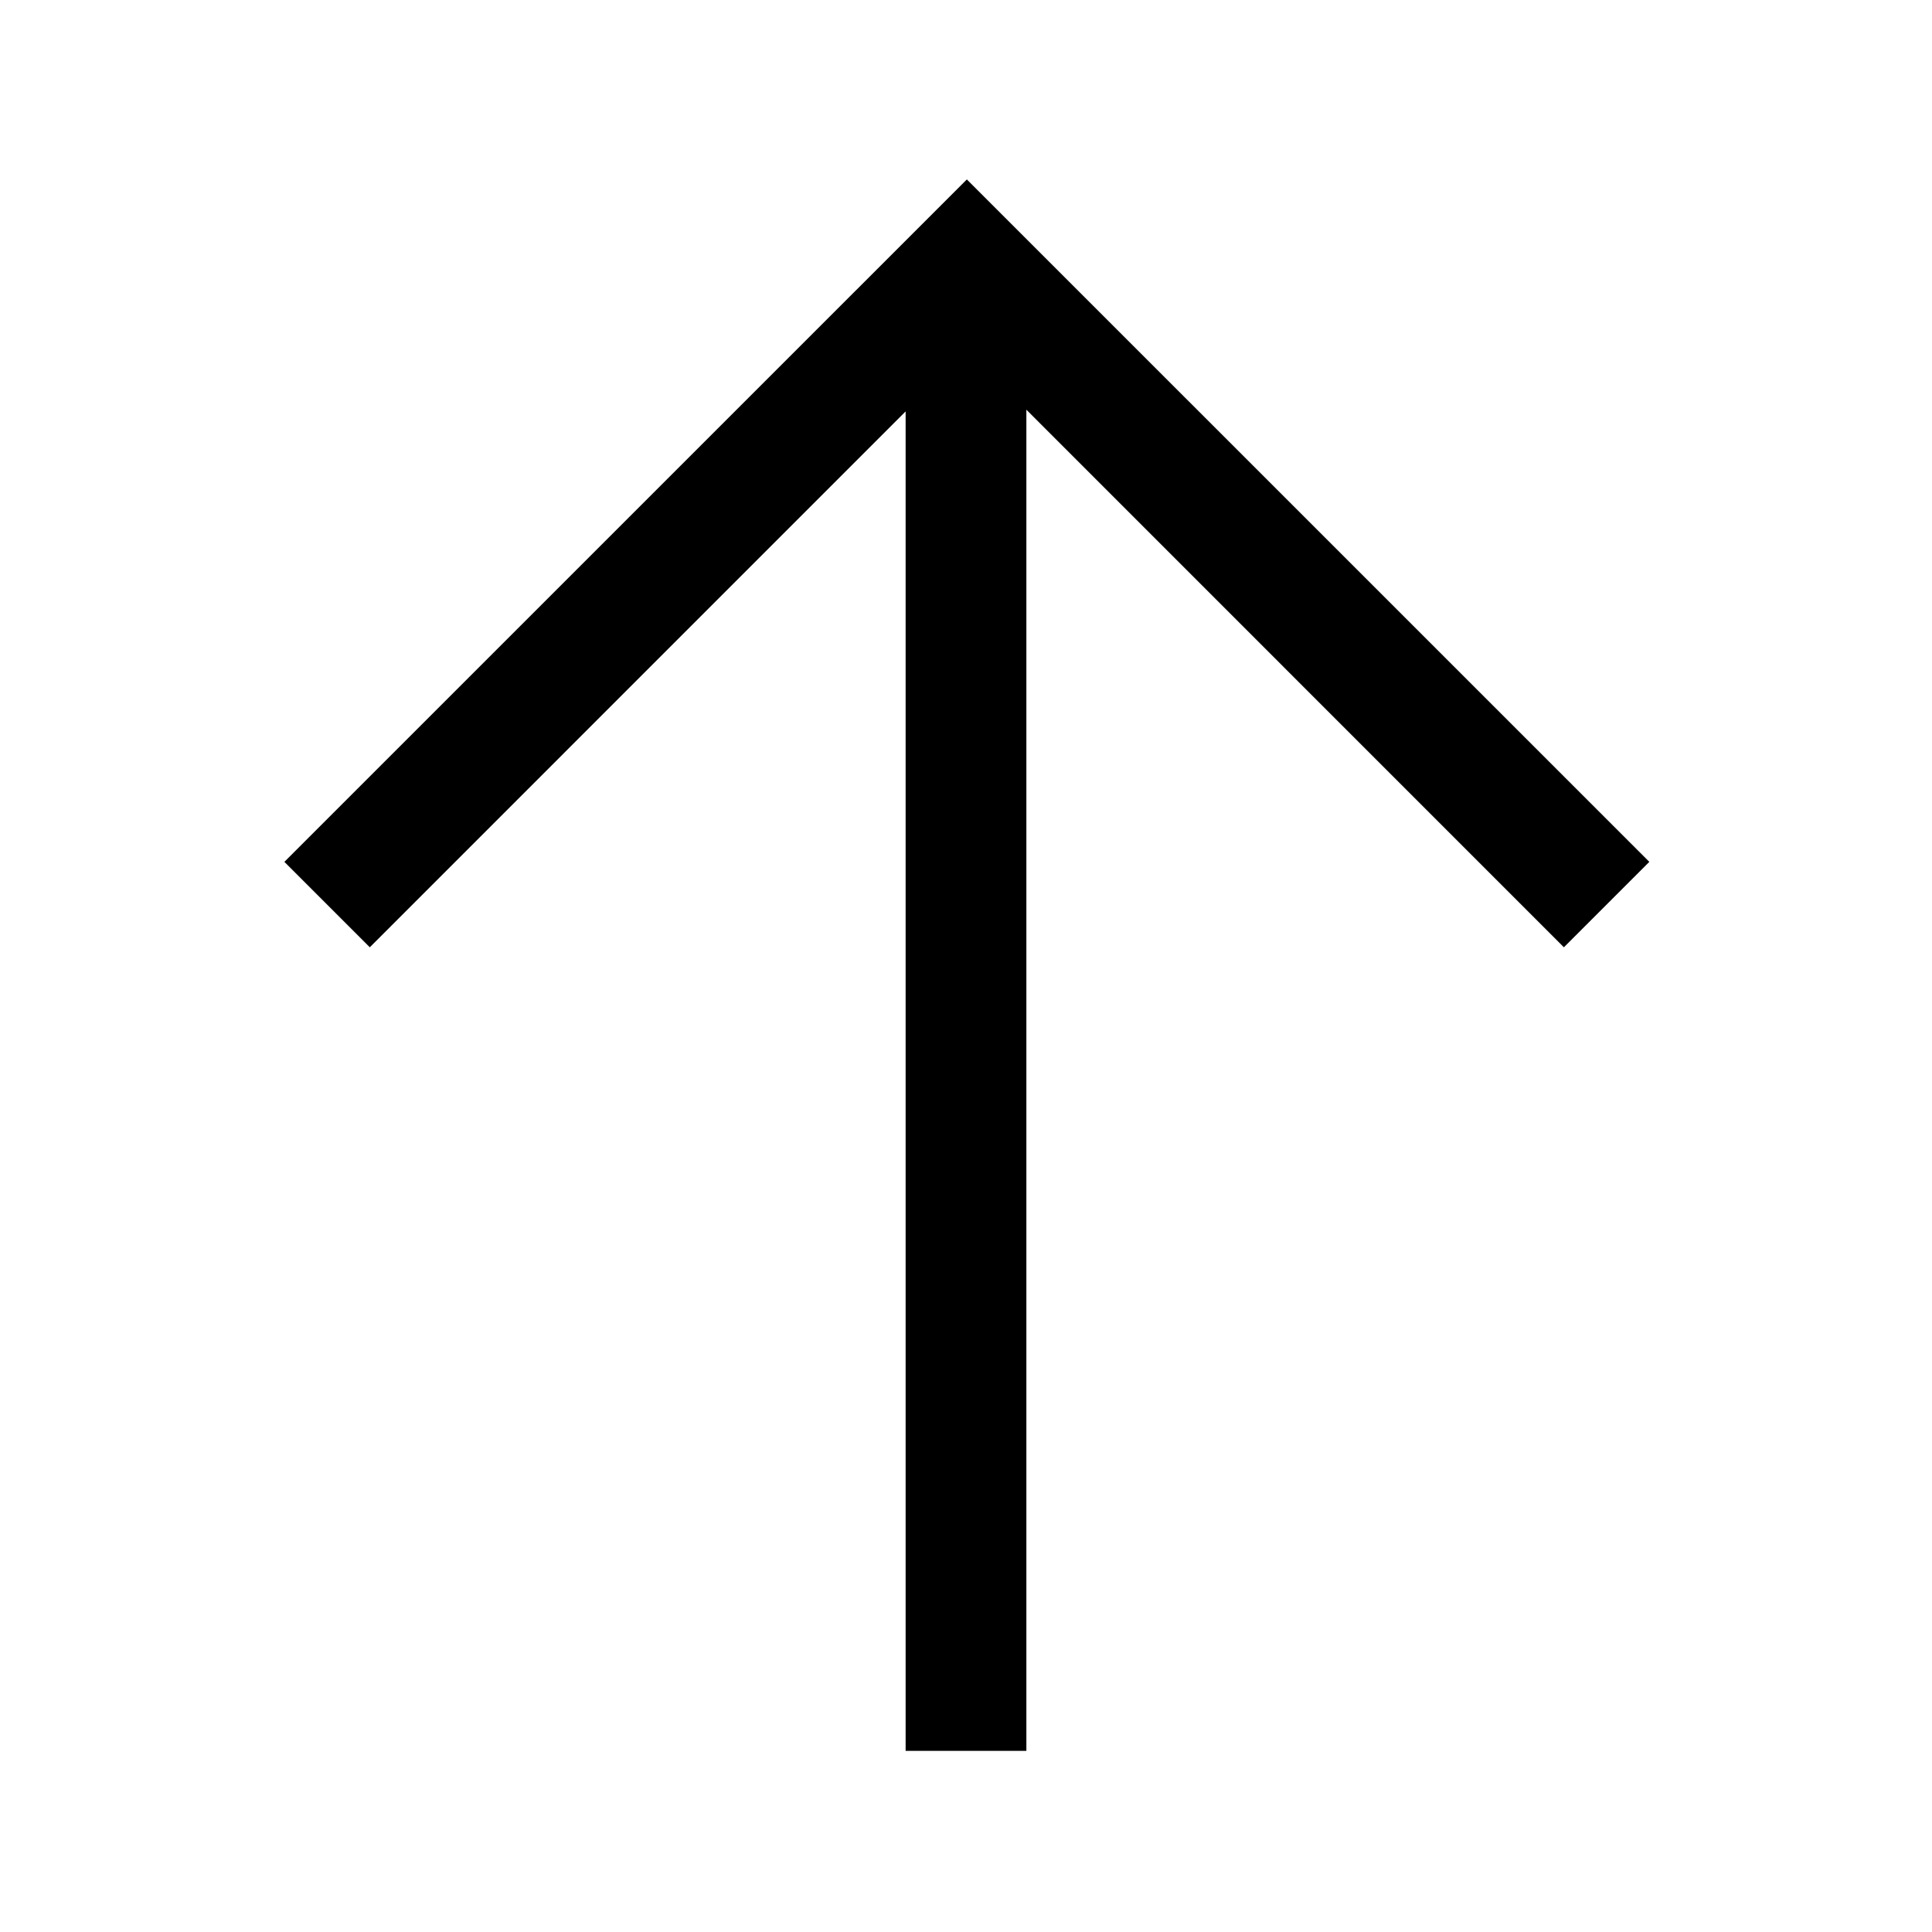<?xml version="1.0" encoding="UTF-8"?>
<!DOCTYPE svg PUBLIC "-//W3C//DTD SVG 1.1//EN" "http://www.w3.org/Graphics/SVG/1.1/DTD/svg11.dtd">
<svg version="1.1" id="Layer_1" xmlns="http://www.w3.org/2000/svg" xmlns:xlink="http://www.w3.org/1999/xlink" x="0px" y="0px" width="32px" height="32px" viewBox="0 0 32 32" enable-background="new 0 0 32 32" xml:space="preserve">
  <g id="icon">
    <polygon points="17,29 15,29 15,6.814 6.125,15.69 4.71,14.275 16.014,2.972 27.318,14.275 25.903,15.69 17,6.786" fill="#000000" stroke-linejoin="miter"/>
  </g>
</svg>
